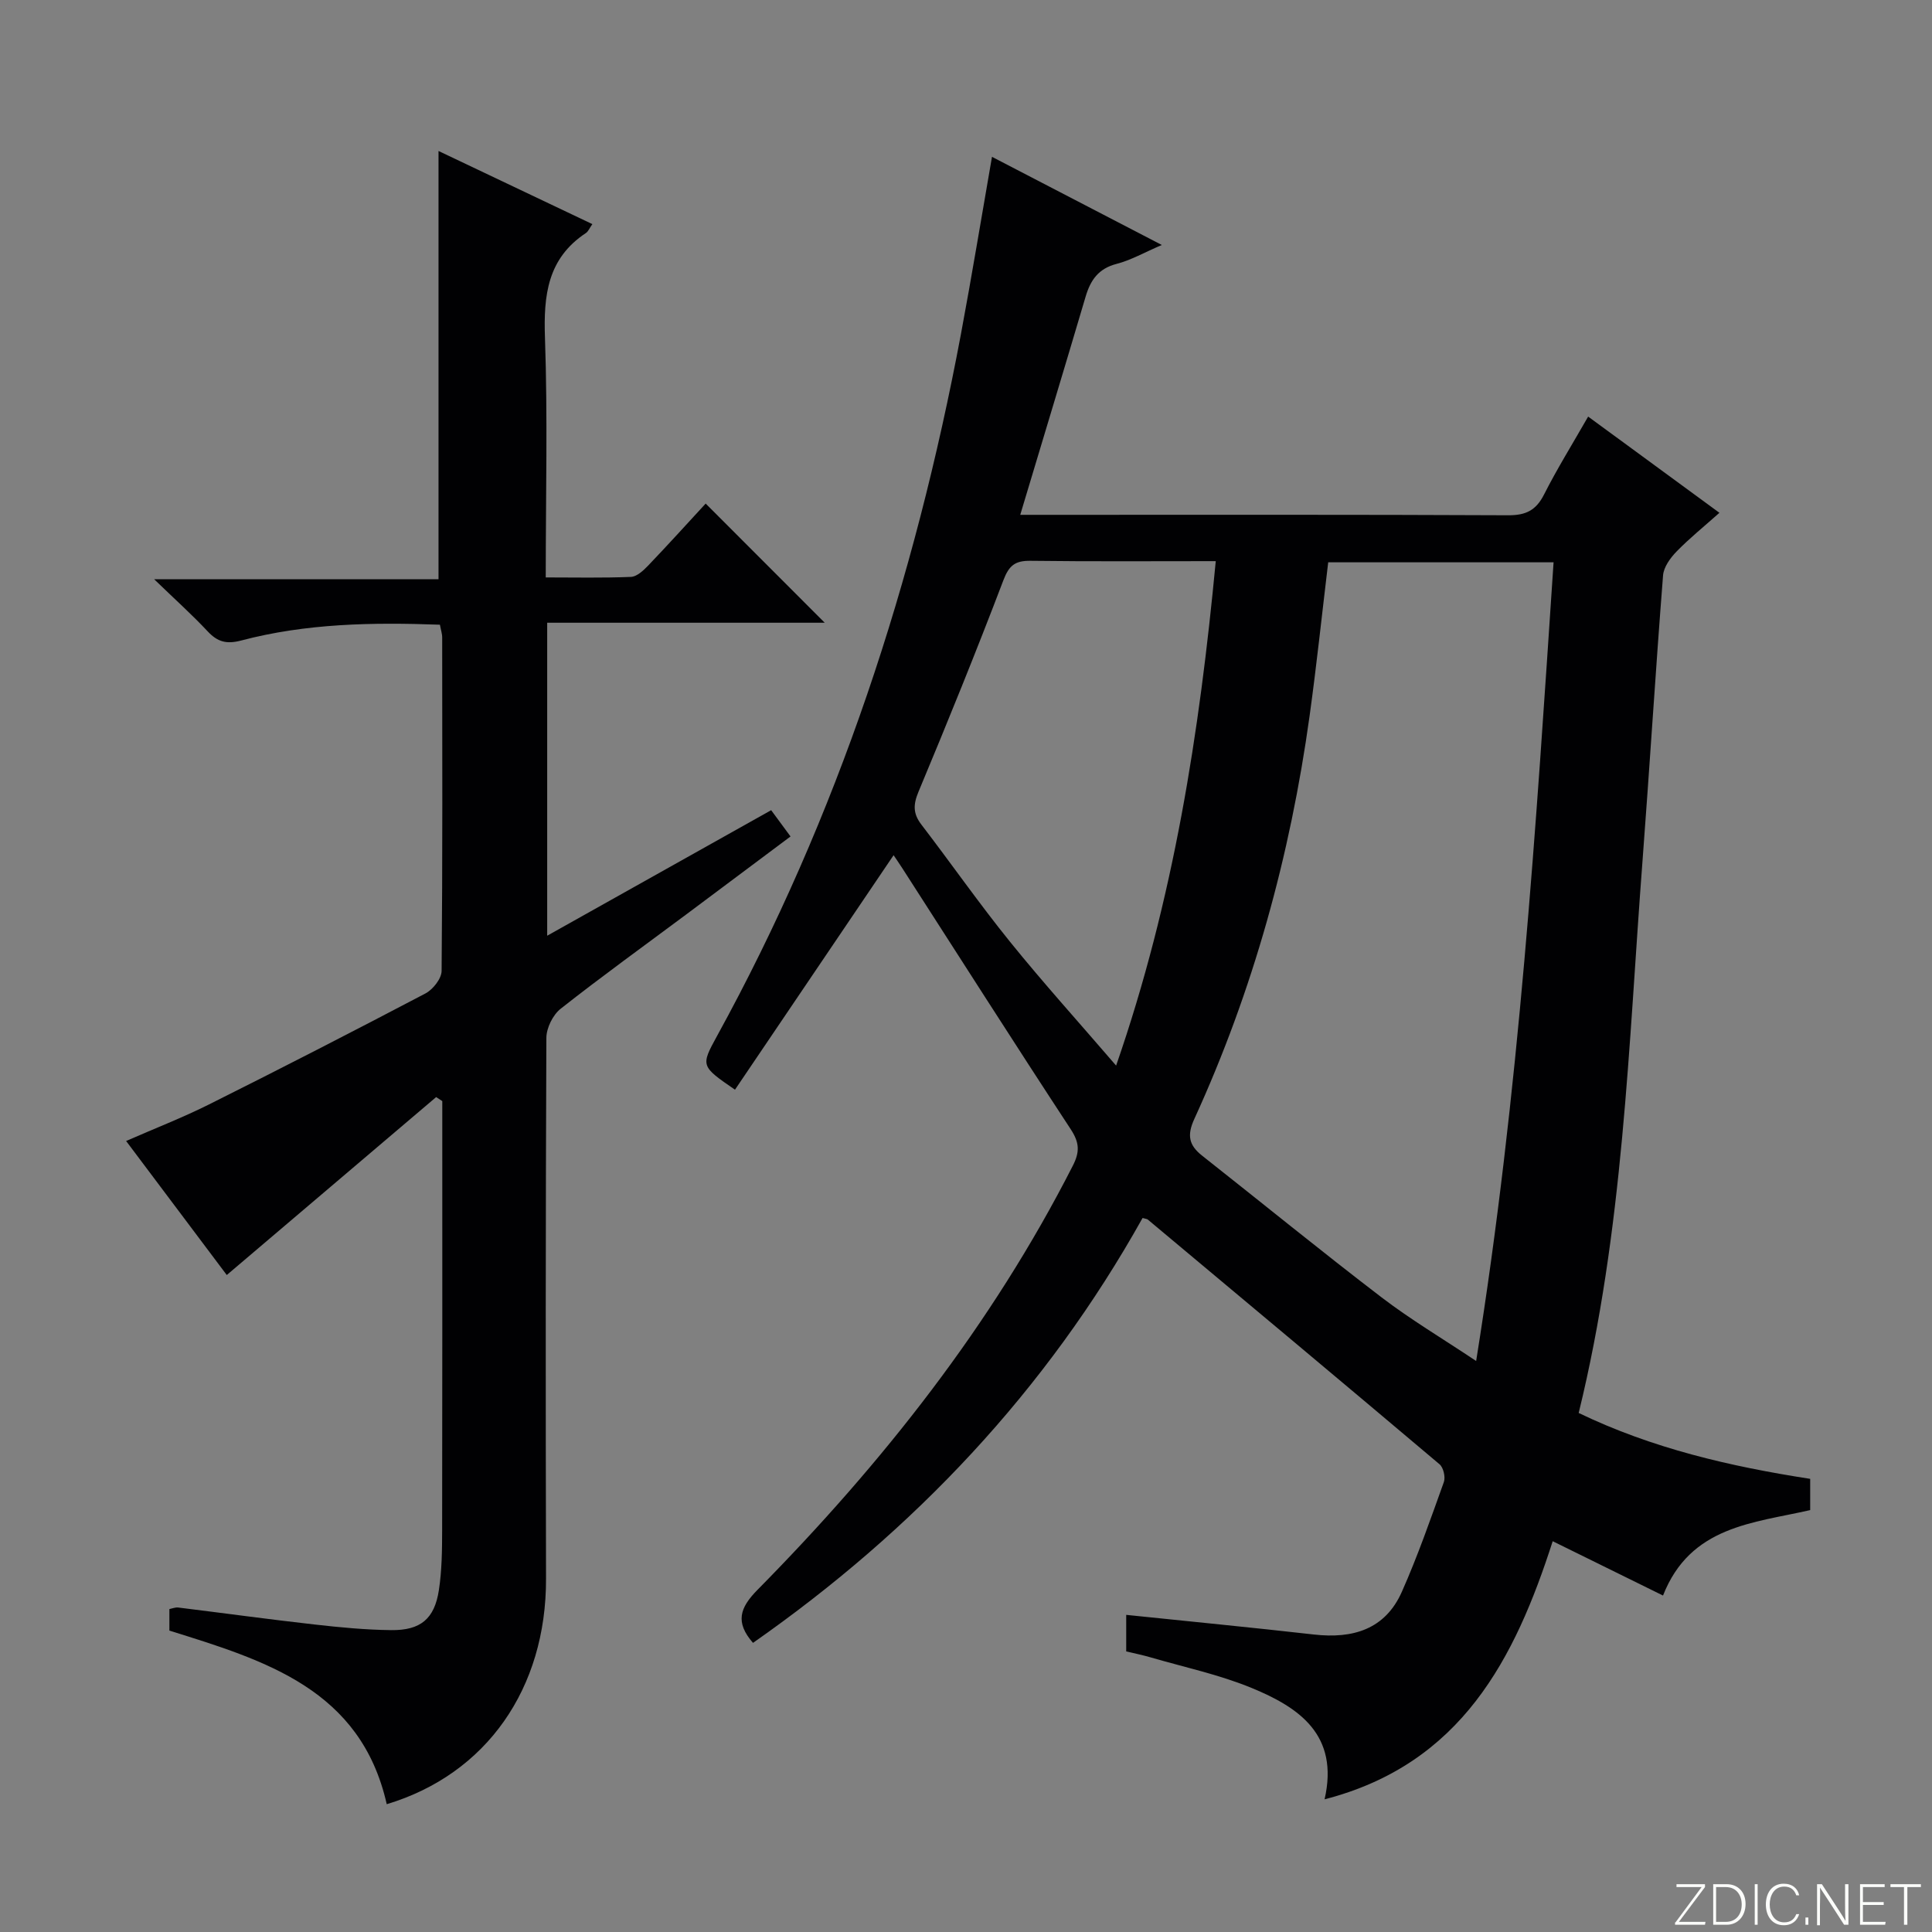 <svg enable-background="new 0 0 400 400" viewBox="0 0 400 400" xmlns="http://www.w3.org/2000/svg"><rect x="0" y="0" width="400" height="400" fill="#808080" stroke="none"/><g fill="#fbfcfa"><path d="m346.9 398 5.4-7.3h-5.2v-.6h5.9v.6l-5.4 7.2h5.5l-.1.6h-6.2v-.5z"/><path d="m354.7 390.1h2.8c2.3 0 3.9 1.6 3.9 4.1s-1.6 4.3-3.9 4.3h-2.8zm.6 7.8h2c2.2 0 3.3-1.6 3.3-3.6 0-1.8-1-3.6-3.3-3.6h-2z"/><path d="m363.9 390.1v8.4h-.6v-8.4z"/><path d="m372.5 396.3c-.4 1.3-1.4 2.3-3.2 2.3-2.4 0-3.7-1.9-3.7-4.3 0-2.3 1.2-4.3 3.7-4.3 1.8 0 2.9 1 3.2 2.4h-.6c-.4-1.1-1.1-1.8-2.5-1.8-2.1 0-3 1.9-3 3.7s.9 3.7 3 3.7c1.4 0 2.1-.7 2.5-1.7z"/><path d="m373.8 398.5v-1.5h.6v1.5z"/><path d="m376.2 398.5v-8.4h1c1.3 2 4.4 6.7 4.9 7.6-.1-1.2-.1-2.4-.1-3.8v-3.8h.7v8.4h-.9c-1.2-1.9-4.4-6.8-5-7.7.1 1.1 0 2.3 0 3.9v3.9h-.6z"/><path d="m390 394.4h-4.3v3.5h4.7l-.1.6h-5.2v-8.4h5.1v.6h-4.5v3.1h4.3v.7z"/><path d="m394.2 390.7h-2.8v-.6h6.3v.6h-2.8v7.8h-.7z"/></g><path d="m236.56 252.17c-19.99 35.78-47.3 64.64-80.66 87.97-3.71-4.26-2.77-7.23.93-10.98 25.85-26.2 48.48-54.83 65.28-87.8 1.48-2.89 1.38-4.8-.42-7.55-11.76-17.93-23.28-36.03-34.88-54.06-.7-1.09-1.45-2.16-1.8-2.69-10.92 16.14-21.88 32.34-32.84 48.55-7.07-4.87-7.13-4.9-3.72-11.11 25.04-45.59 40.94-94.36 50.5-145.32 2.25-12.02 4.23-24.1 6.43-36.71 11.66 6.05 22.96 11.91 35.16 18.25-3.67 1.57-6.42 3.16-9.38 3.92-3.74.97-5.38 3.35-6.39 6.76-4.36 14.74-8.82 29.46-13.54 45.19h6.52c31.5 0 63-.06 94.5.09 3.65.02 5.76-1.01 7.42-4.28 2.69-5.32 5.85-10.4 9.14-16.15 9.04 6.62 17.83 13.07 27.18 19.92-3.14 2.8-6.17 5.24-8.87 8.01-1.29 1.32-2.66 3.21-2.8 4.93-1.55 19.72-2.76 39.47-4.26 59.2-2.91 38.07-3.93 76.36-13.21 114.23 15.23 7.33 31.26 11.06 47.93 13.64v6.47c-11.76 2.69-24.82 3.28-30.47 17.69-7.42-3.65-14.81-7.29-22.84-11.25-7.83 24.35-18.91 46.13-47.23 53.44 3.06-13.35-5.29-19.01-15.06-23.04-6.71-2.77-13.93-4.3-20.93-6.34-1.7-.5-3.45-.85-5.08-1.24 0-2.85 0-5.28 0-7.57 13.16 1.37 26.03 2.61 38.87 4.07 8.04.91 14.74-1.05 18.2-8.85 3.29-7.41 5.96-15.09 8.7-22.73.36-1.02-.1-3-.9-3.67-20.08-16.96-40.25-33.81-60.41-50.67-.14-.11-.32-.11-1.07-.32zm69.06 29.61c8.91-55.51 12.36-110.37 16.03-165.36-16.04 0-31.3 0-46.66 0-1.29 10.75-2.4 21.29-3.85 31.78-4.01 28.94-11.69 56.87-23.87 83.47-1.56 3.4-1.11 5.45 1.62 7.6 12.4 9.78 24.64 19.77 37.18 29.36 6.01 4.59 12.56 8.48 19.55 13.15zm-74.54-61.16c11.94-34.41 17.26-68.92 20.63-104.44-13.13 0-25.74.09-38.35-.07-3.15-.04-4.43.91-5.61 4-5.6 14.72-11.53 29.32-17.6 43.85-1.11 2.67-1.11 4.51.61 6.76 6.17 8.05 11.98 16.38 18.35 24.26 6.85 8.48 14.18 16.59 21.97 25.64z" fill="#010103"/><path d="m91.08 129.34c-13.96-.51-27.7-.28-41.14 3.27-3.07.81-4.92.28-6.97-1.92-3.17-3.39-6.65-6.51-11.05-10.76h58.87c0-29.89 0-59.08 0-88.67 10.29 4.89 20.96 9.96 31.85 15.14-.58.82-.84 1.52-1.34 1.85-7.95 5.26-8.78 12.89-8.47 21.69.57 16.3.16 32.63.16 49.61 6.07 0 11.86.13 17.63-.11 1.22-.05 2.57-1.3 3.54-2.31 4.14-4.32 8.15-8.76 11.94-12.87 8.19 8.2 16.29 16.3 24.65 24.67-18.92 0-38.05 0-57.46 0v64.8c15.58-8.74 30.87-17.3 46.37-25.99 1.35 1.83 2.51 3.4 4.01 5.44-7.36 5.51-14.5 10.85-21.64 16.18-8.67 6.46-17.45 12.79-25.94 19.48-1.62 1.27-2.96 3.99-2.97 6.04-.16 37.33-.16 74.65-.07 111.98.06 22.7-12.3 40.46-32.98 46.68-5.37-23.78-25.11-29.74-45-35.94 0-1.33 0-2.77 0-4.46.61-.12 1.24-.39 1.83-.32 9.4 1.16 18.78 2.45 28.18 3.51 5.28.6 10.6 1.11 15.9 1.17 6.11.07 8.98-2.34 9.89-8.3.62-4.07.66-8.26.67-12.39.05-27.83.03-55.66.03-83.48 0-1.79 0-3.57 0-5.36-.42-.28-.85-.56-1.27-.83-14.36 12.2-28.72 24.4-43.35 36.84-6.65-8.86-13.6-18.11-20.84-27.75 5.98-2.62 11.69-4.83 17.15-7.56 15.02-7.51 29.96-15.18 44.83-22.99 1.55-.82 3.33-3.07 3.34-4.67.21-22.99.14-45.99.12-68.99.01-.78-.27-1.58-.47-2.68z" fill="#010103"/></svg>